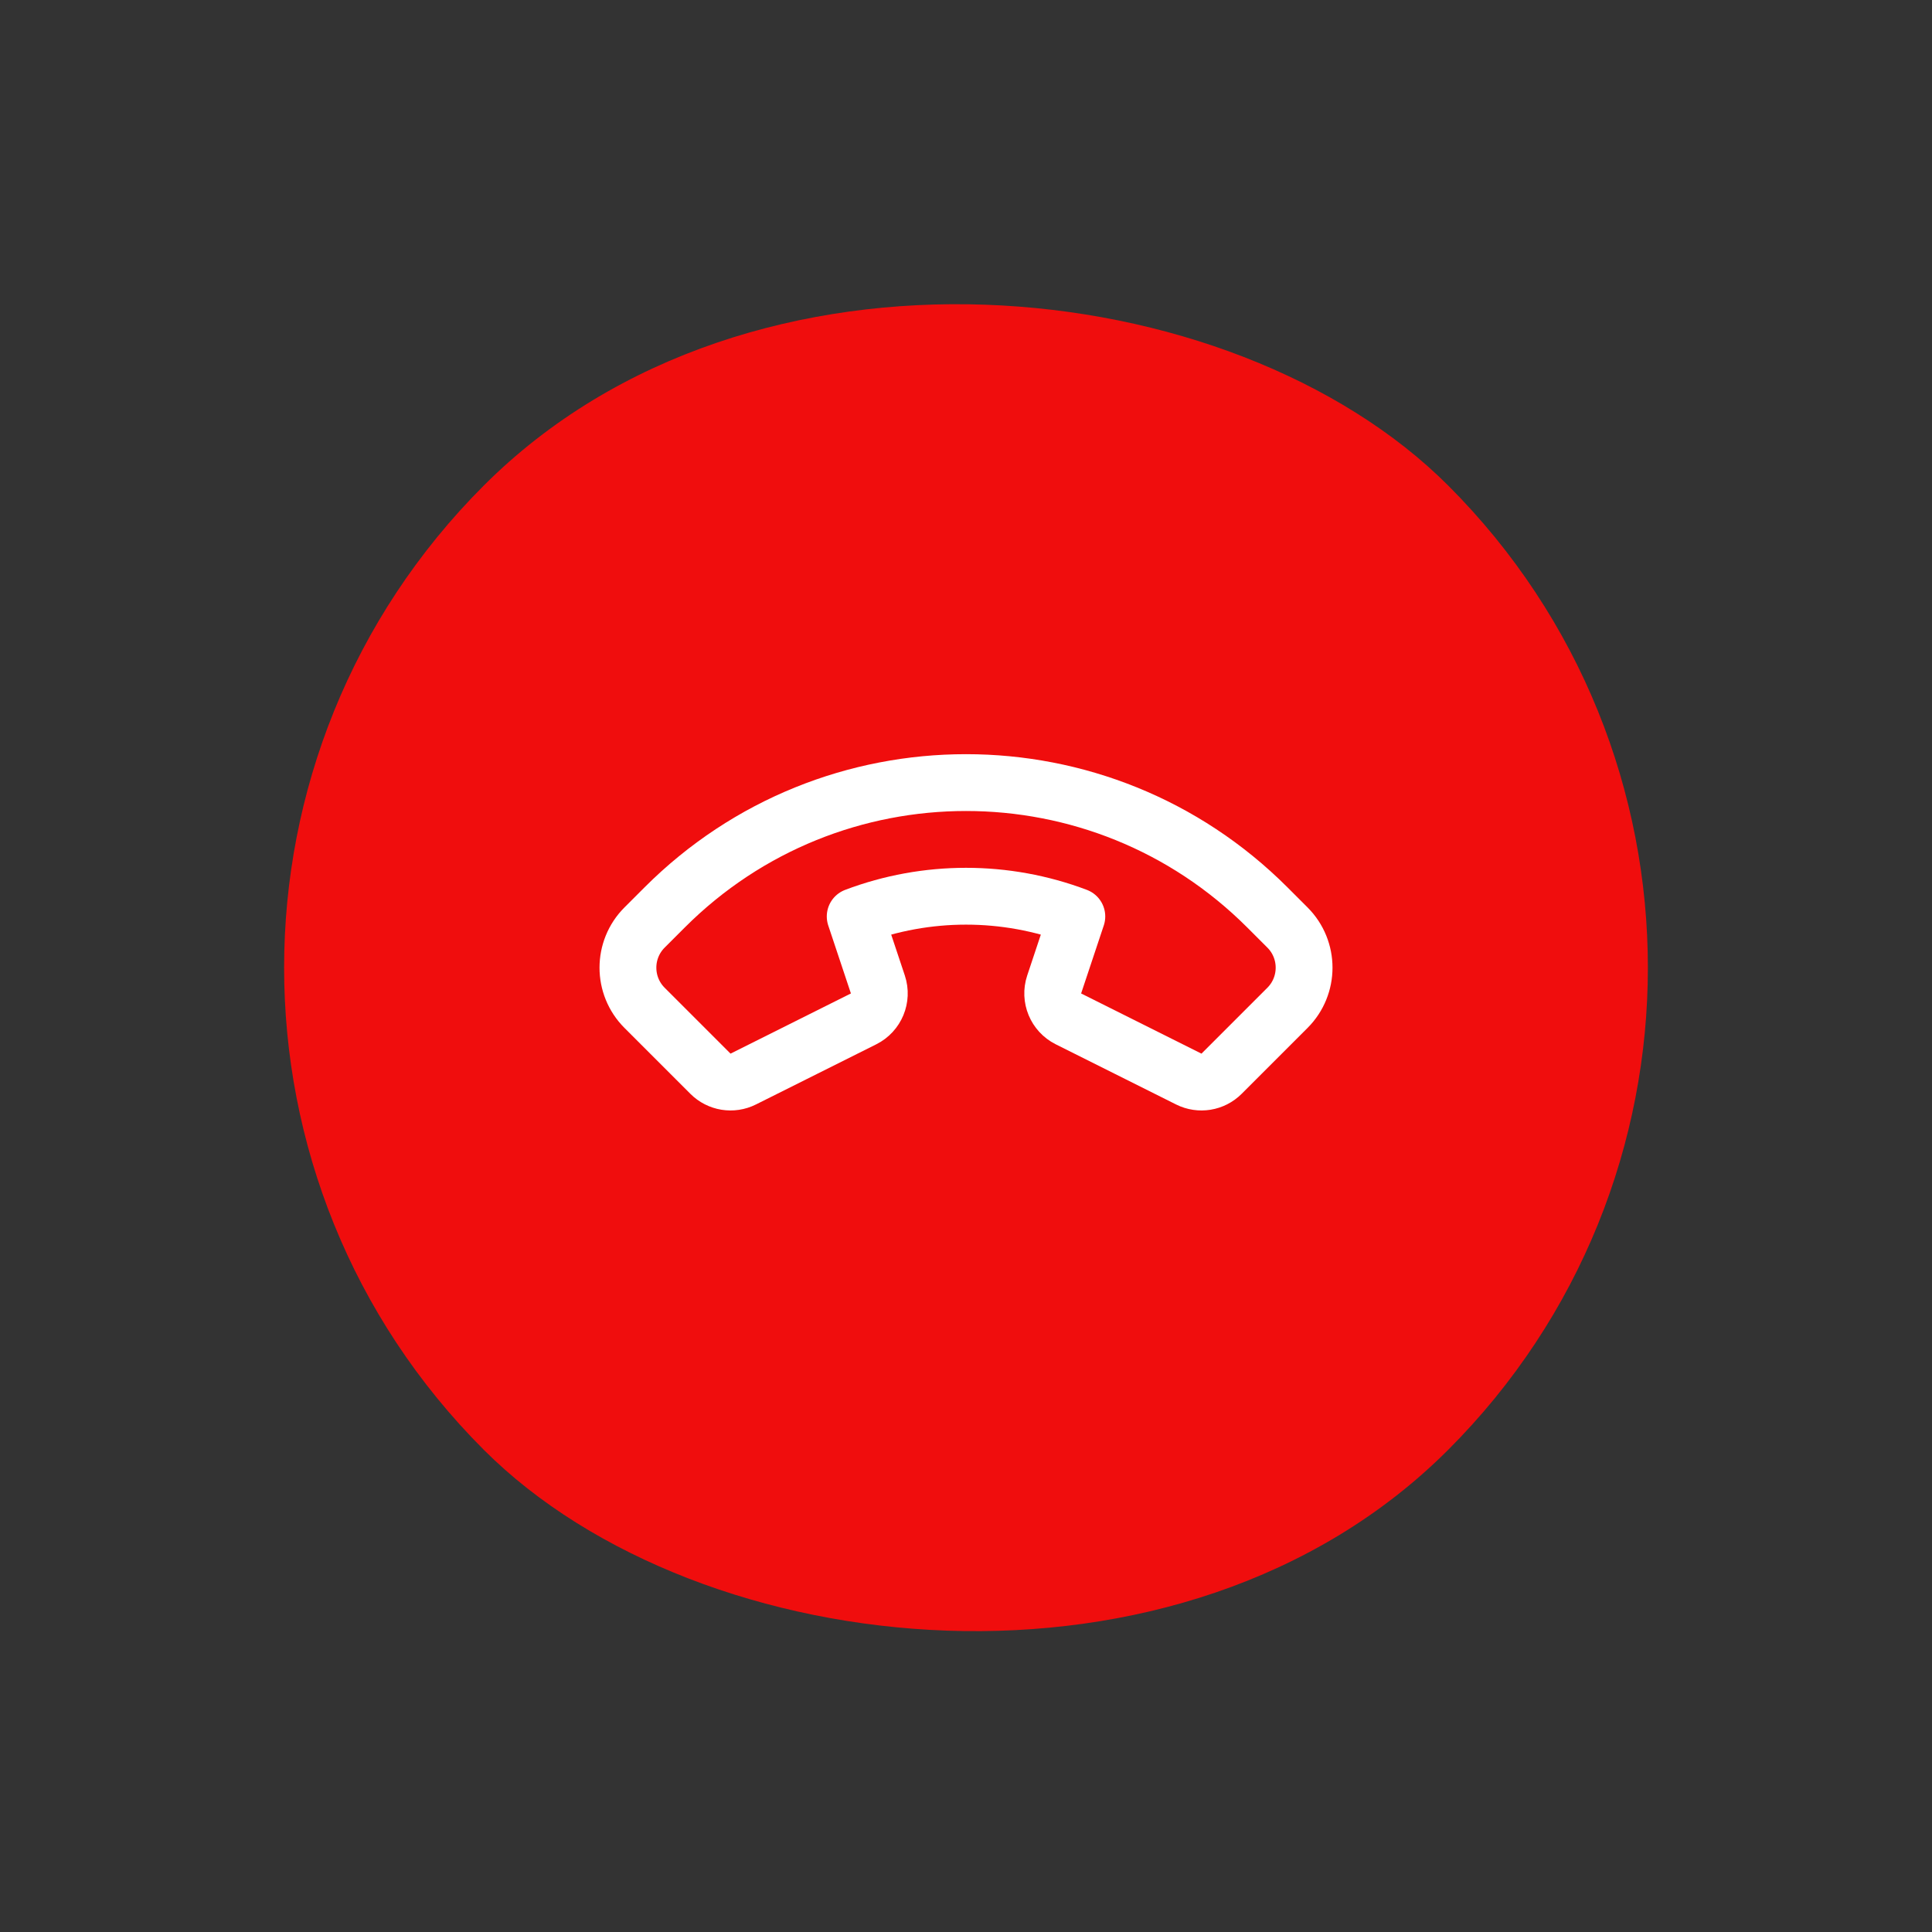 <svg width="68" height="68" viewBox="0 0 68 68" fill="none" xmlns="http://www.w3.org/2000/svg">
<rect x="0" y="0" width="68" height="68" fill="#333333" stroke="none"/>
<rect x="67.941" y="34.059" width="48" height="48" rx="24" transform="rotate(135 67.941 34.059)" fill="#F00D0D"/>
<path d="M45.314 32.645C46.095 33.426 46.095 34.692 45.314 35.473L42.995 37.792C42.691 38.096 42.226 38.172 41.841 37.979L37.605 35.861C37.16 35.638 36.946 35.122 37.103 34.65L37.901 32.256C35.393 31.307 32.608 31.307 30.1 32.256L30.898 34.65C31.055 35.122 30.841 35.638 30.396 35.861L26.16 37.979C25.775 38.172 25.31 38.096 25.006 37.792L22.687 35.473C21.906 34.692 21.906 33.426 22.687 32.645L23.394 31.938C29.252 26.08 38.749 26.08 44.607 31.938L45.314 32.645Z" stroke="white" stroke-width="2" stroke-linecap="round" stroke-linejoin="round"/>
</svg>
